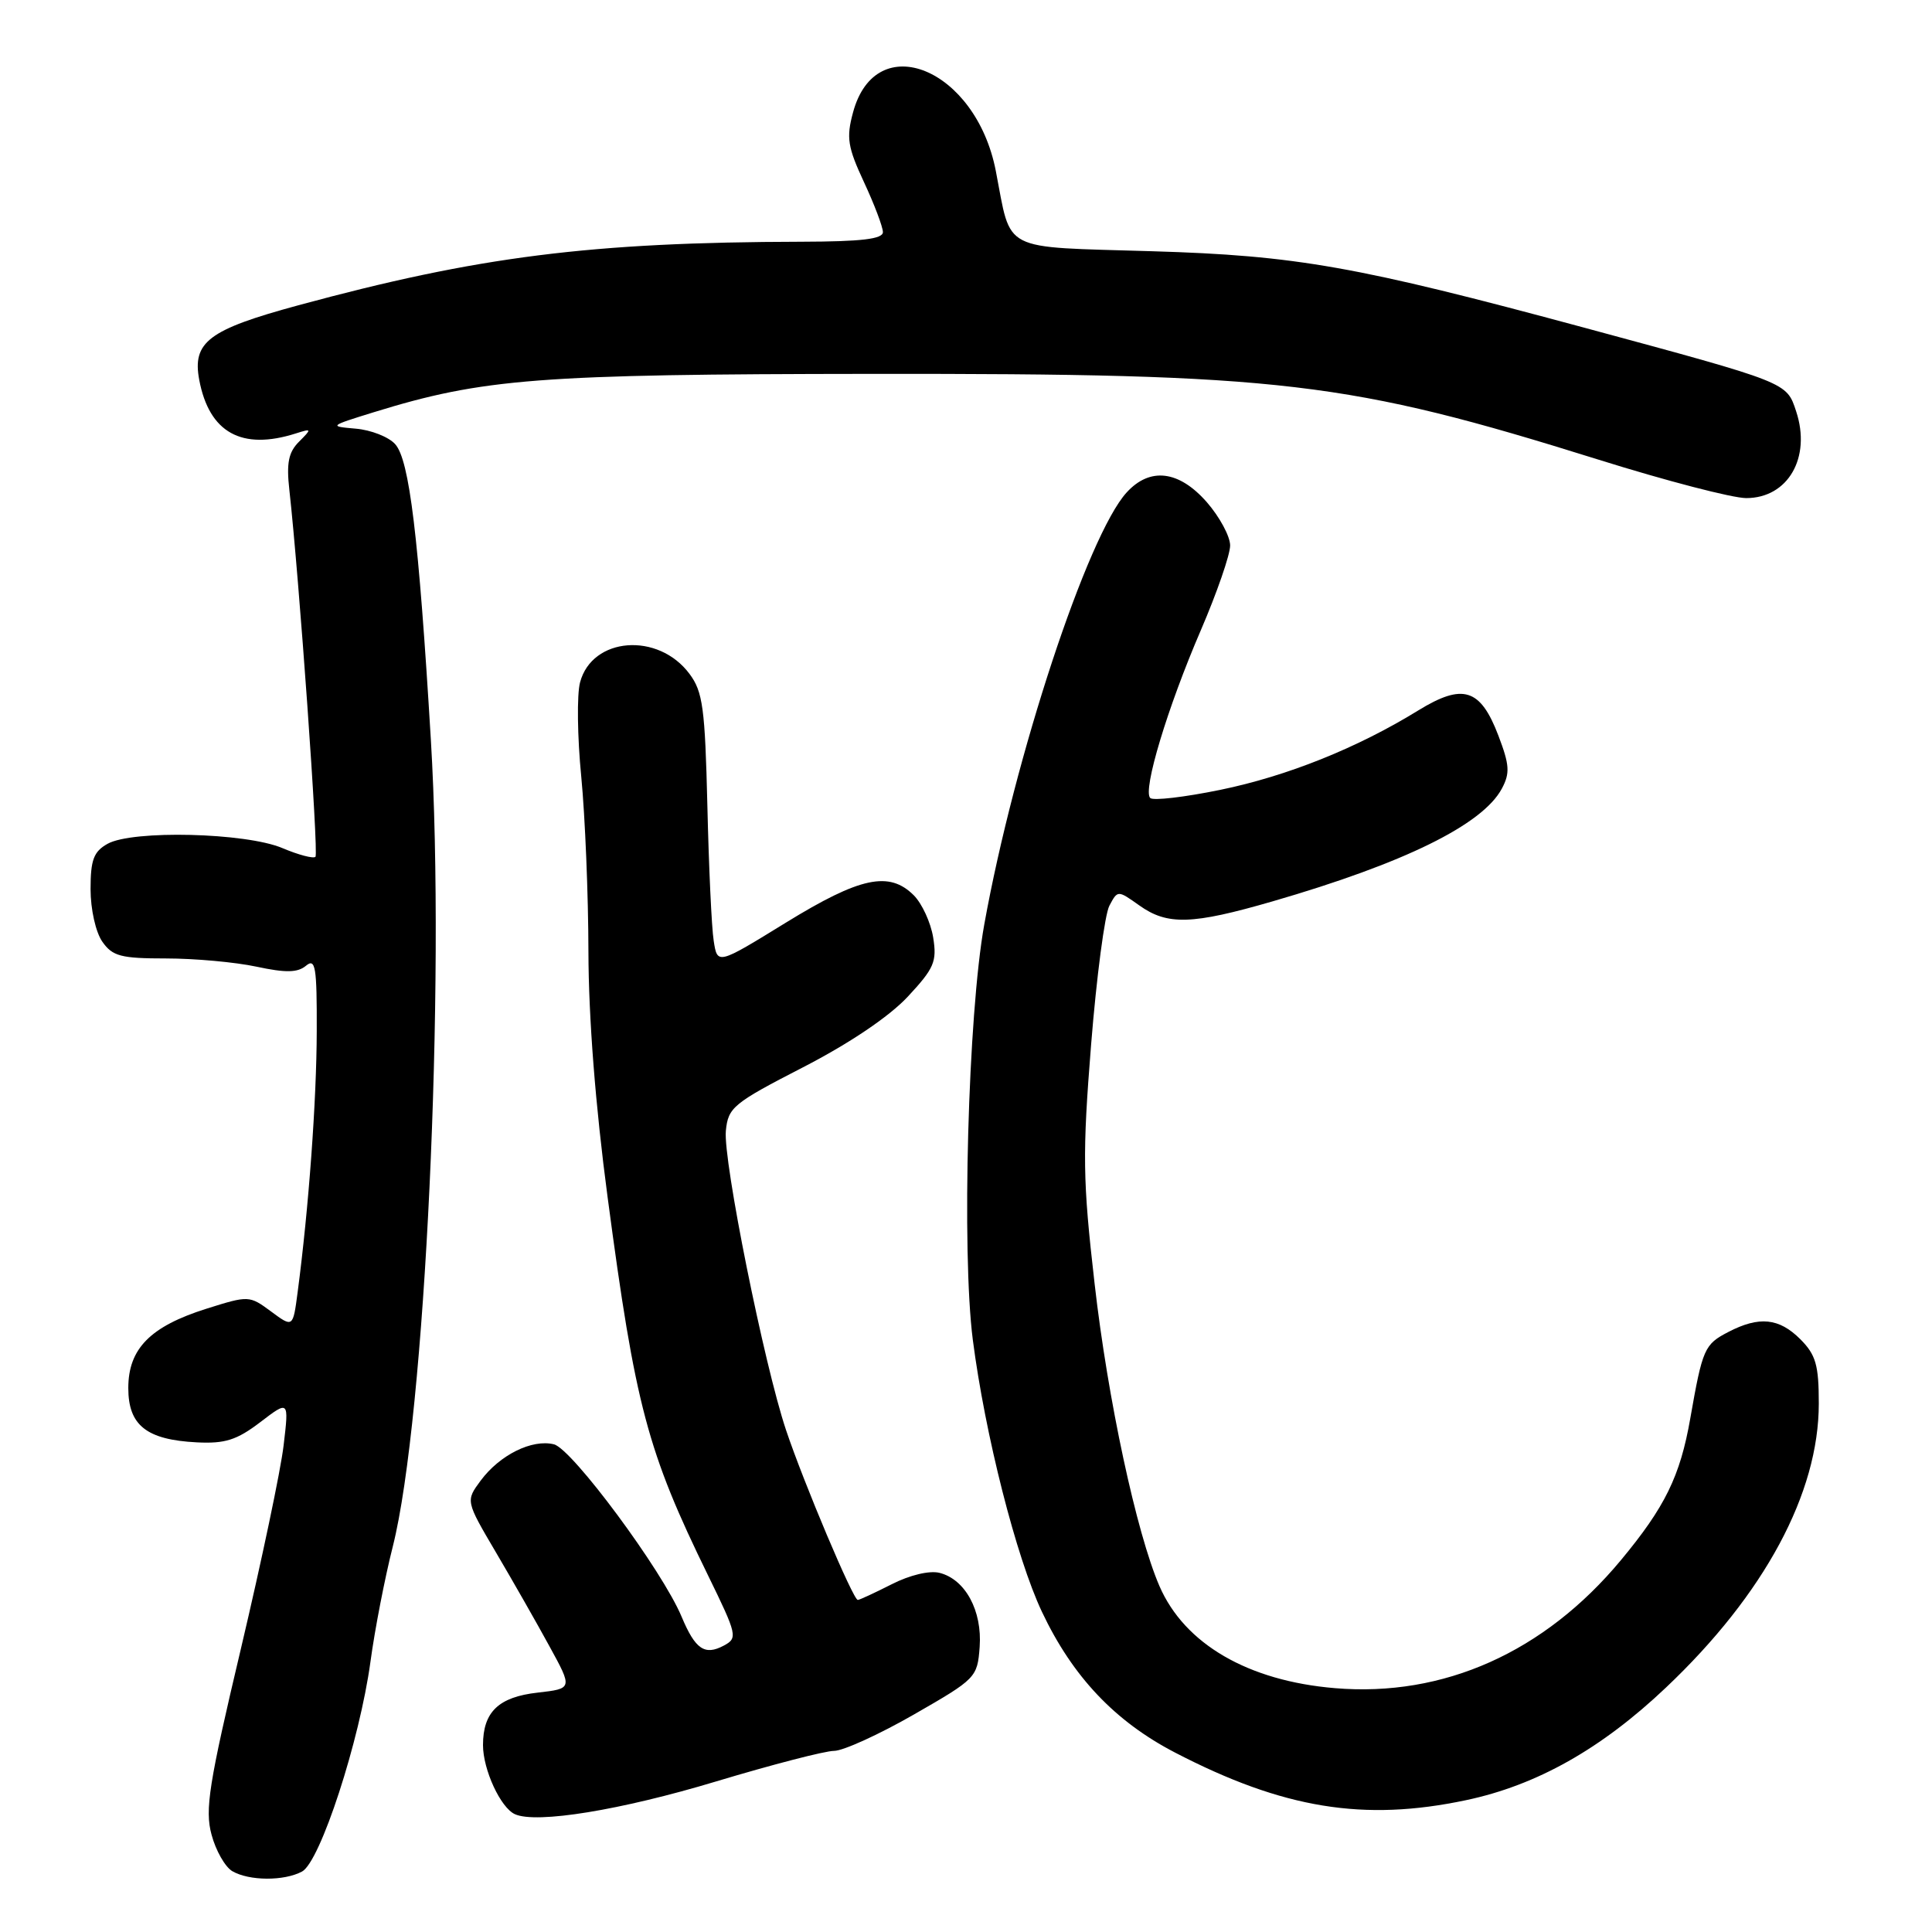 <?xml version="1.0" encoding="UTF-8" standalone="no"?>
<!DOCTYPE svg PUBLIC "-//W3C//DTD SVG 1.1//EN" "http://www.w3.org/Graphics/SVG/1.1/DTD/svg11.dtd" >
<svg xmlns="http://www.w3.org/2000/svg" xmlns:xlink="http://www.w3.org/1999/xlink" version="1.1" viewBox="0 0 256 256">
 <g >
 <path fill="currentColor"
d=" M 40.02 247.99 C 42.43 246.70 47.66 230.66 49.09 220.17 C 49.66 215.95 50.99 209.08 52.05 204.91 C 56.34 187.90 59.05 130.50 57.09 98.00 C 55.47 71.04 54.25 60.93 52.36 58.85 C 51.50 57.89 49.15 56.97 47.14 56.80 C 43.56 56.49 43.60 56.46 49.50 54.63 C 64.04 50.14 71.34 49.58 115.50 49.54 C 169.90 49.49 178.60 50.52 211.79 60.90 C 220.75 63.71 229.57 66.00 231.38 66.00 C 236.92 66.00 240.02 60.62 238.00 54.51 C 236.72 50.63 237.02 50.75 210.00 43.44 C 179.74 35.27 171.82 33.86 152.67 33.29 C 132.37 32.67 134.07 33.55 131.95 22.65 C 129.31 9.05 116.06 3.63 113.03 14.90 C 112.12 18.25 112.32 19.49 114.48 24.13 C 115.86 27.09 116.98 30.06 116.99 30.75 C 117.00 31.67 114.17 32.01 106.25 32.03 C 78.26 32.09 63.35 33.98 39.50 40.46 C 27.63 43.68 25.46 45.32 26.40 50.34 C 27.72 57.33 32.02 59.72 39.21 57.43 C 41.32 56.76 41.34 56.81 39.62 58.53 C 38.23 59.92 37.94 61.35 38.34 64.91 C 39.64 76.59 42.24 113.09 41.80 113.53 C 41.53 113.80 39.55 113.28 37.40 112.37 C 32.56 110.33 17.55 109.96 14.25 111.81 C 12.41 112.84 12.00 113.94 12.00 117.81 C 12.00 120.49 12.68 123.52 13.56 124.78 C 14.91 126.71 16.02 127.00 22.01 127.00 C 25.80 127.00 31.19 127.49 33.99 128.09 C 37.86 128.92 39.43 128.89 40.54 127.97 C 41.80 126.92 42.00 128.08 41.97 136.63 C 41.95 145.81 40.91 160.08 39.44 171.21 C 38.82 175.93 38.82 175.93 35.92 173.78 C 33.04 171.65 32.95 171.65 27.36 173.41 C 19.91 175.76 17.00 178.71 17.00 183.93 C 17.00 188.87 19.42 190.78 26.08 191.12 C 29.81 191.31 31.37 190.82 34.48 188.45 C 38.29 185.54 38.29 185.54 37.58 191.52 C 37.20 194.81 34.65 206.90 31.94 218.38 C 27.67 236.39 27.13 239.79 28.03 243.10 C 28.59 245.21 29.83 247.38 30.78 247.94 C 33.02 249.24 37.63 249.27 40.02 247.99 Z  M 94.92 236.04 C 102.30 233.82 109.32 232.00 110.52 232.00 C 111.72 232.00 116.48 229.83 121.10 227.18 C 129.32 222.46 129.51 222.28 129.81 218.23 C 130.16 213.43 127.91 209.27 124.49 208.41 C 123.16 208.08 120.55 208.70 118.16 209.92 C 115.91 211.06 113.89 212.00 113.66 212.00 C 113.05 212.00 106.51 196.52 104.15 189.48 C 101.25 180.83 95.80 153.74 96.18 149.84 C 96.48 146.74 97.14 146.19 106.41 141.42 C 112.60 138.23 117.81 134.71 120.28 132.07 C 123.78 128.31 124.17 127.42 123.65 124.22 C 123.33 122.24 122.17 119.73 121.09 118.64 C 117.83 115.38 113.98 116.20 104.14 122.25 C 95.06 127.84 95.06 127.84 94.57 124.67 C 94.29 122.93 93.92 114.86 93.73 106.74 C 93.42 93.84 93.13 91.65 91.36 89.29 C 87.21 83.72 78.45 84.40 76.86 90.42 C 76.43 92.02 76.50 97.65 77.02 102.92 C 77.53 108.19 77.96 118.64 77.97 126.13 C 77.99 134.86 78.90 146.56 80.51 158.63 C 84.19 186.36 85.77 192.29 93.82 208.75 C 97.69 216.67 97.77 217.05 95.91 218.05 C 93.38 219.40 92.13 218.55 90.32 214.23 C 87.77 208.12 75.82 191.99 73.40 191.38 C 70.50 190.66 66.22 192.78 63.69 196.19 C 61.70 198.88 61.70 198.88 65.71 205.69 C 67.92 209.44 71.11 215.03 72.80 218.13 C 75.88 223.75 75.88 223.75 71.25 224.28 C 66.06 224.86 64.00 226.84 64.00 231.24 C 64.00 234.49 66.33 239.54 68.23 240.39 C 71.07 241.68 82.26 239.86 94.92 236.04 Z  M 194.27 238.53 C 203.64 236.55 212.20 231.72 220.76 223.60 C 233.80 211.25 241.00 197.86 241.00 185.98 C 241.00 180.87 240.61 179.52 238.55 177.45 C 235.73 174.64 233.11 174.37 229.02 176.49 C 225.84 178.14 225.60 178.68 223.97 187.95 C 222.63 195.61 220.62 199.70 214.77 206.74 C 204.64 218.93 191.29 224.90 176.89 223.69 C 165.37 222.73 156.97 217.84 153.64 210.18 C 150.59 203.14 146.78 185.40 145.04 170.09 C 143.46 156.32 143.42 152.95 144.58 138.38 C 145.30 129.41 146.39 121.15 147.00 120.01 C 148.10 117.94 148.10 117.94 150.96 119.97 C 154.69 122.63 157.94 122.53 168.64 119.43 C 186.06 114.38 196.44 109.28 199.00 104.50 C 200.10 102.44 200.03 101.37 198.54 97.46 C 196.16 91.22 193.84 90.50 187.92 94.14 C 179.85 99.11 170.55 102.84 161.69 104.66 C 156.96 105.63 152.79 106.12 152.41 105.74 C 151.39 104.72 154.70 93.74 159.12 83.50 C 161.25 78.55 163.00 73.50 163.00 72.28 C 163.00 71.07 161.60 68.48 159.90 66.53 C 156.21 62.33 152.38 61.87 149.29 65.25 C 144.11 70.91 134.41 100.33 130.42 122.50 C 128.27 134.40 127.41 165.87 128.90 177.51 C 130.52 190.07 134.66 206.38 138.06 213.57 C 142.12 222.16 147.73 228.09 155.71 232.23 C 170.03 239.66 180.71 241.40 194.27 238.53 Z "/>
</g>
</svg>